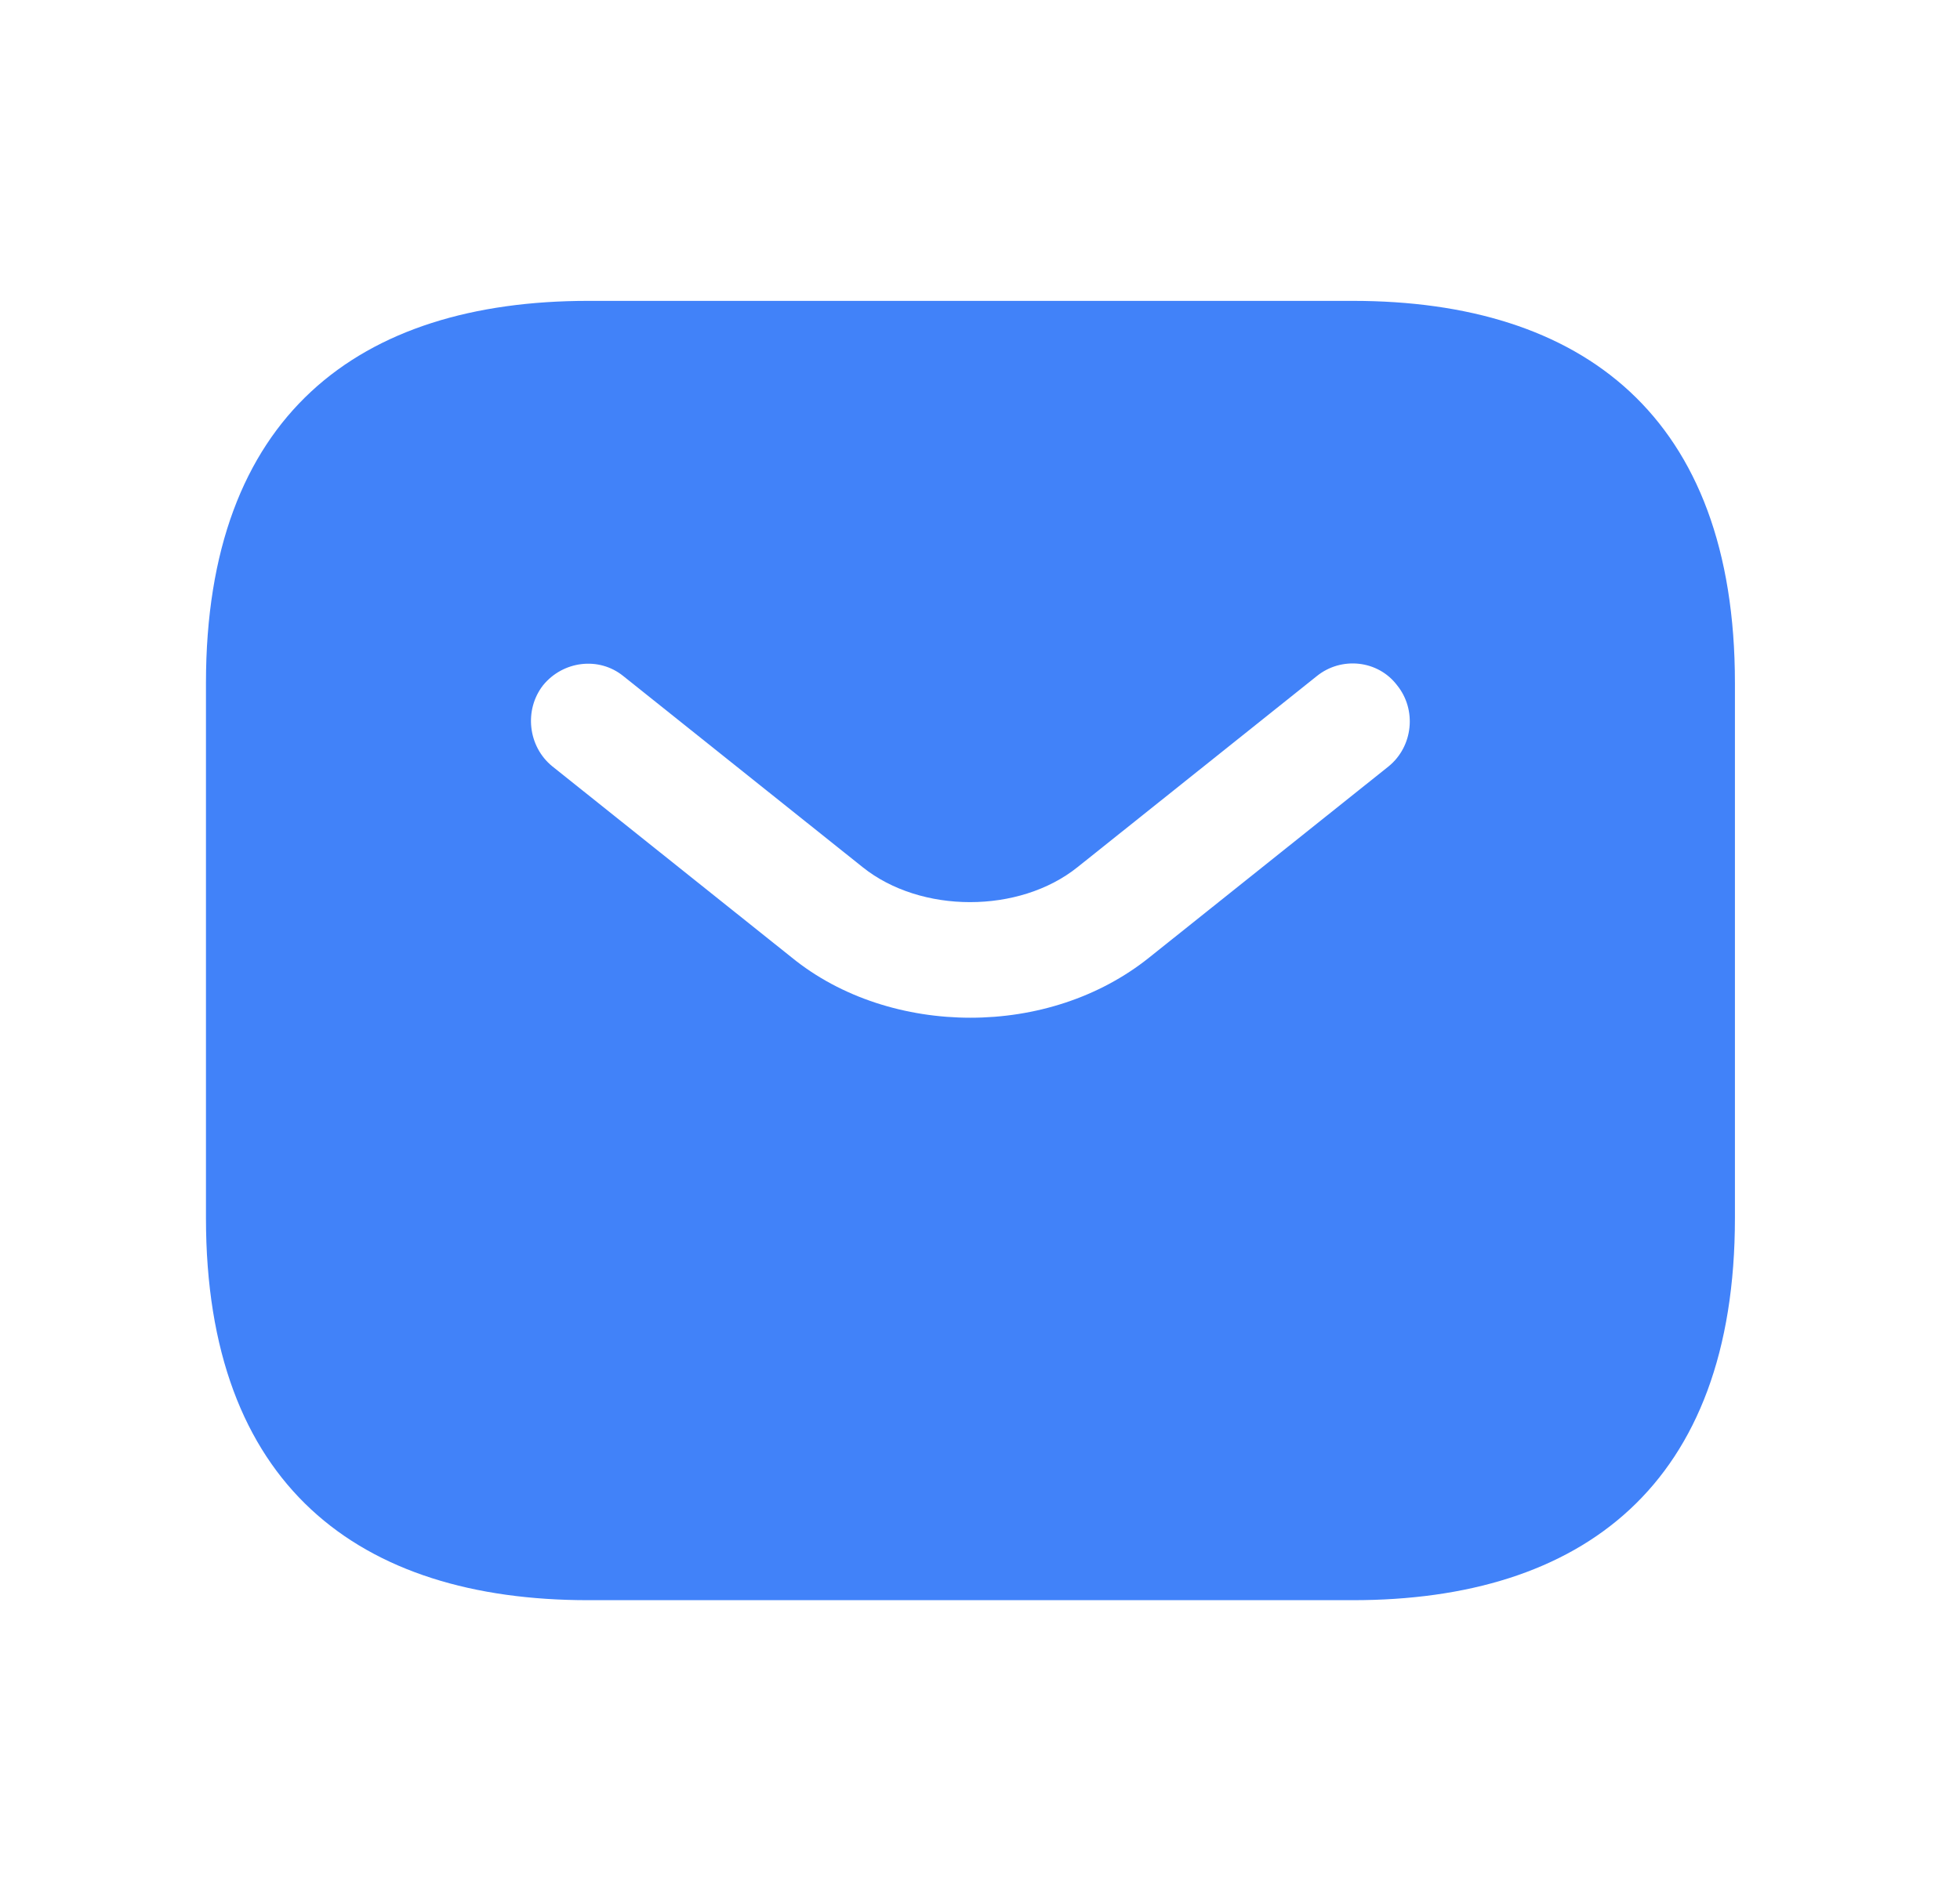 <svg width="24" height="23" viewBox="0 0 24 23" fill="none" xmlns="http://www.w3.org/2000/svg">
<path d="M16.564 3.685H7.203C4.394 3.685 2.522 5.089 2.522 8.365V14.918C2.522 18.194 4.394 19.599 7.203 19.599H16.564C19.372 19.599 21.244 18.194 21.244 14.918V8.365C21.244 5.089 19.372 3.685 16.564 3.685ZM17.004 9.386L14.074 11.726C13.456 12.222 12.67 12.465 11.883 12.465C11.097 12.465 10.301 12.222 9.693 11.726L6.763 9.386C6.463 9.142 6.416 8.693 6.65 8.393C6.894 8.094 7.334 8.038 7.633 8.281L10.563 10.621C11.275 11.192 12.482 11.192 13.194 10.621L16.124 8.281C16.424 8.038 16.873 8.084 17.107 8.393C17.35 8.693 17.303 9.142 17.004 9.386Z" fill="#4182F9"/>
</svg>
